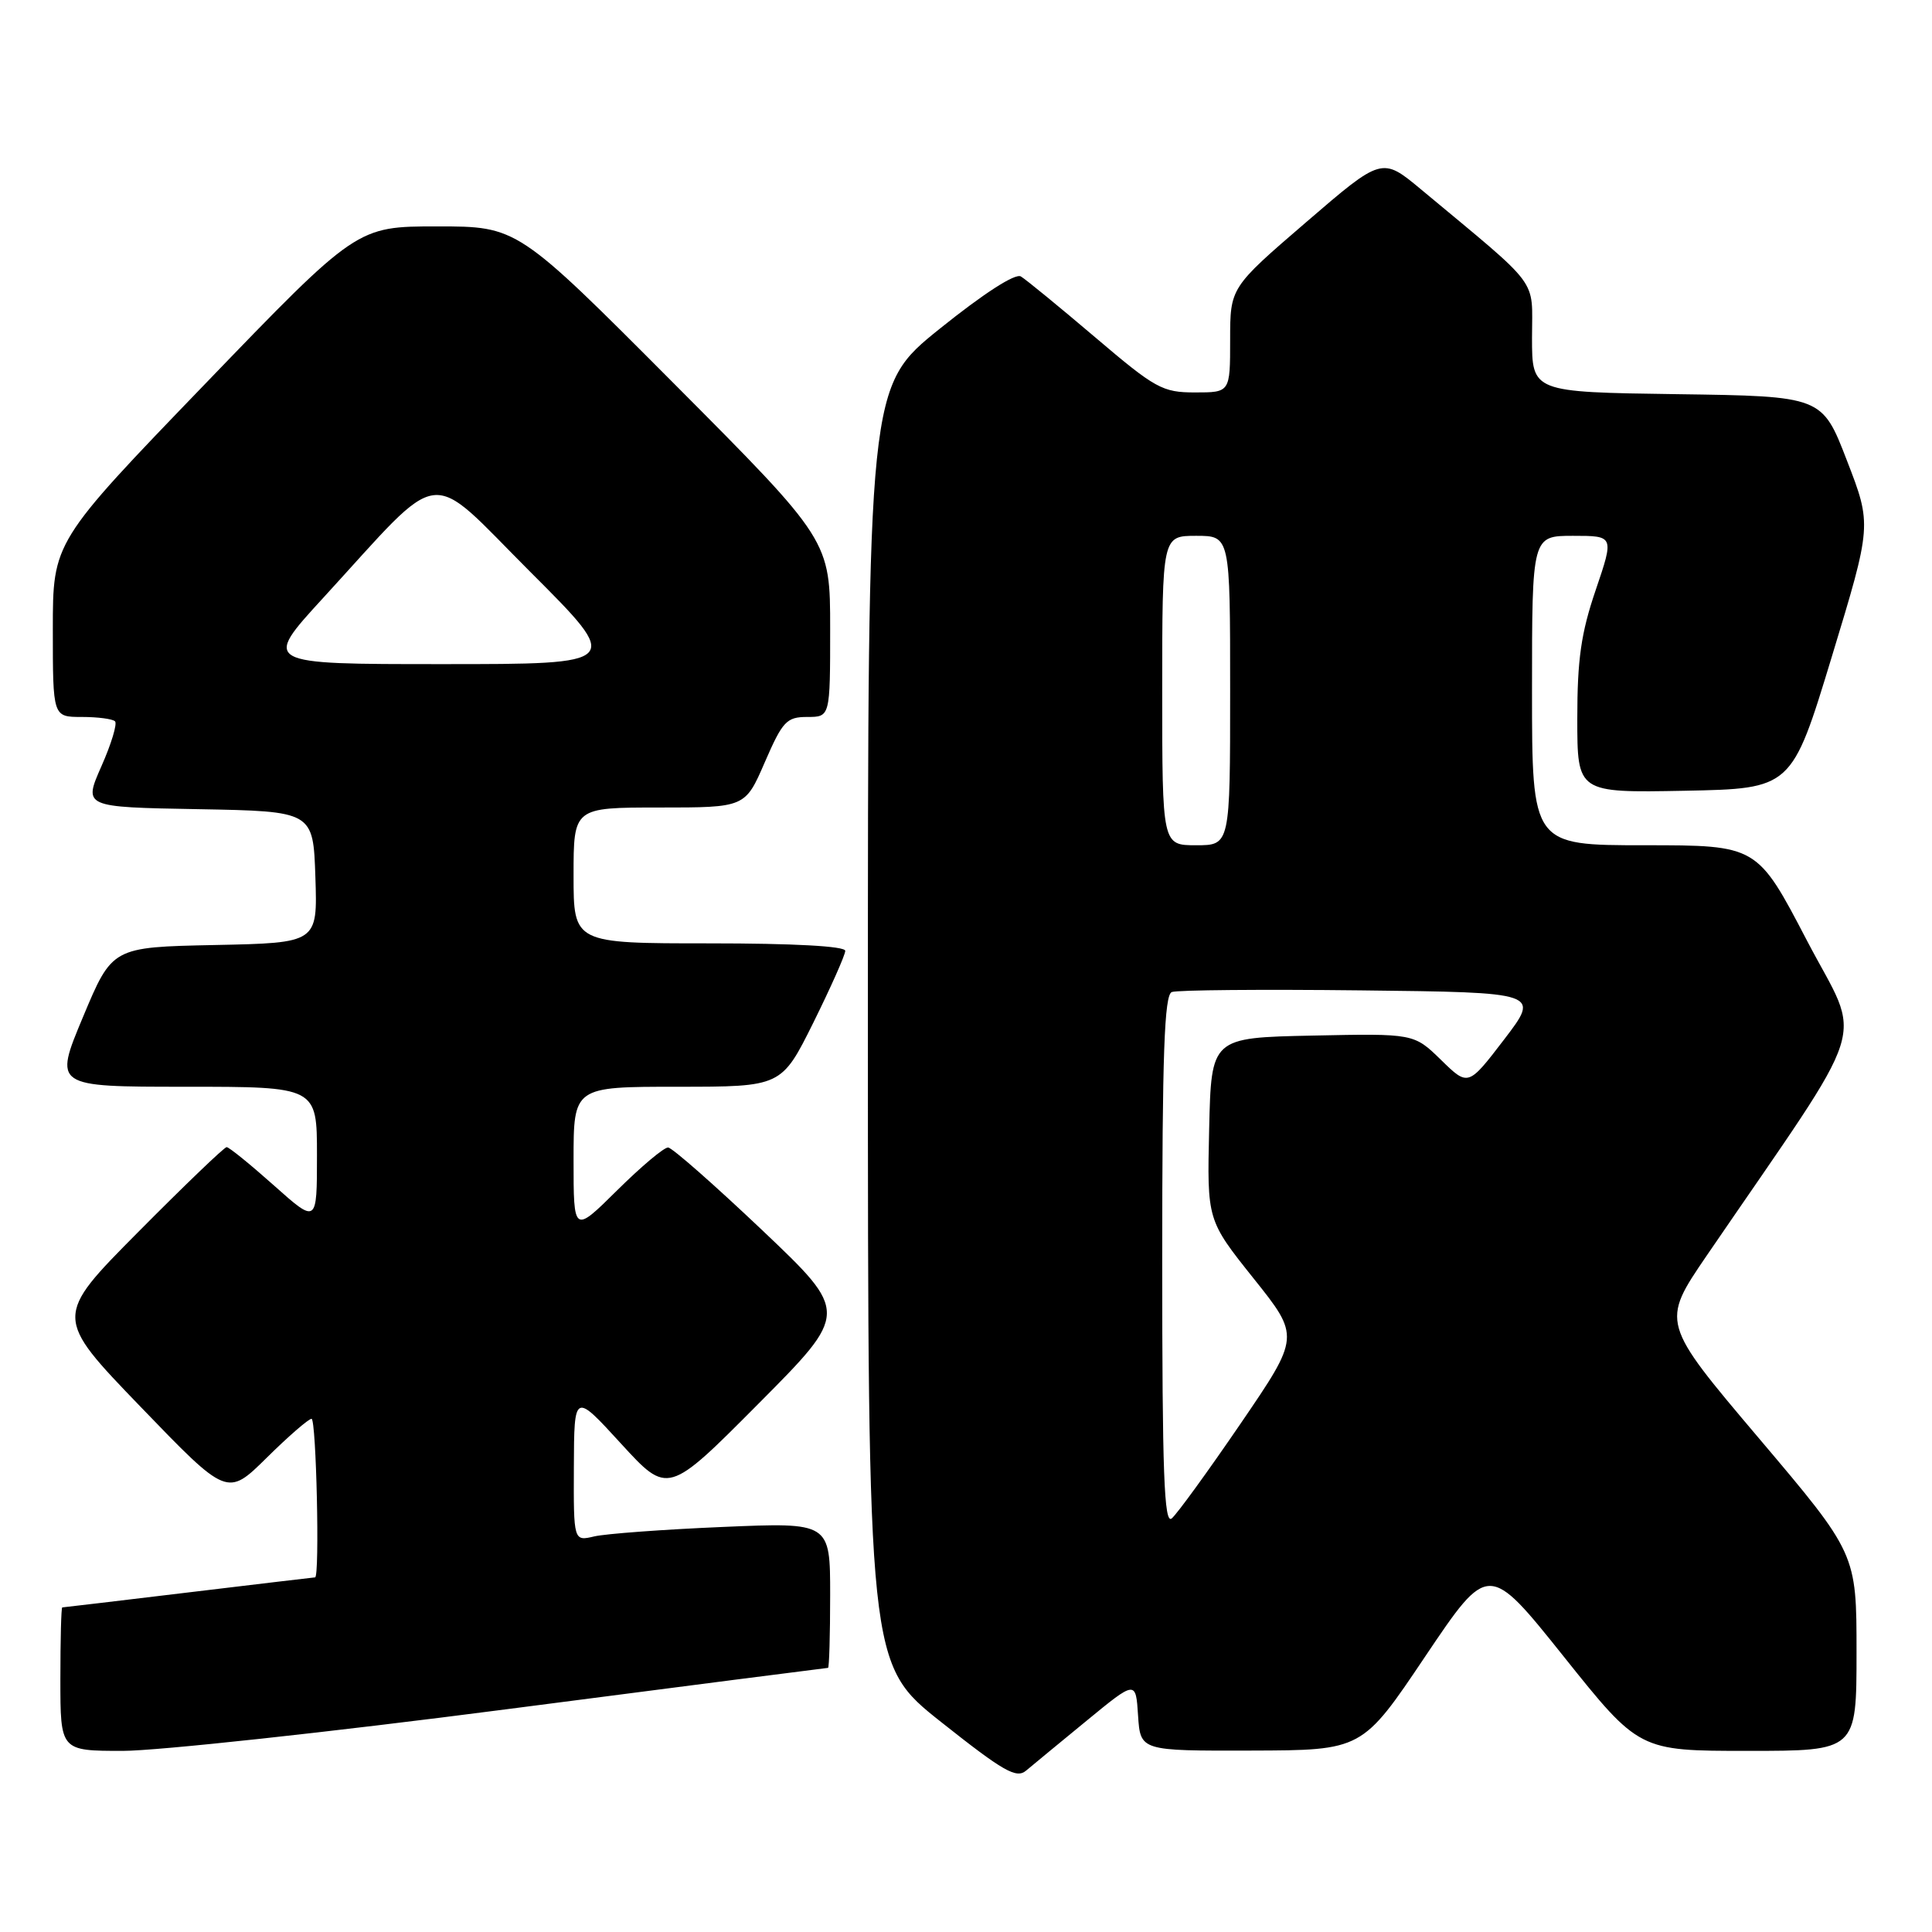 <?xml version="1.0" encoding="UTF-8" standalone="no"?>
<!DOCTYPE svg PUBLIC "-//W3C//DTD SVG 1.1//EN" "http://www.w3.org/Graphics/SVG/1.1/DTD/svg11.dtd" >
<svg xmlns="http://www.w3.org/2000/svg" xmlns:xlink="http://www.w3.org/1999/xlink" version="1.1" viewBox="0 0 256 256">
 <g >
 <path fill="currentColor"
d=" M 144.00 227.99 C 150.50 222.65 150.50 222.65 150.80 227.33 C 151.11 232.00 151.11 232.00 165.80 231.96 C 180.50 231.92 180.50 231.92 188.86 219.47 C 197.23 207.03 197.23 207.03 207.21 219.51 C 217.19 232.00 217.19 232.00 231.59 232.00 C 246.00 232.00 246.00 232.00 246.00 218.93 C 246.00 205.86 246.00 205.86 233.04 190.55 C 220.09 175.25 220.09 175.25 226.15 166.37 C 248.27 134.02 246.78 138.70 239.43 124.63 C 232.84 112.00 232.84 112.00 217.92 112.00 C 203.00 112.00 203.00 112.00 203.00 91.50 C 203.00 71.00 203.00 71.00 208.44 71.00 C 213.88 71.00 213.88 71.00 211.44 78.18 C 209.50 83.87 209.00 87.38 209.00 95.20 C 209.00 105.05 209.00 105.05 223.20 104.78 C 237.41 104.50 237.41 104.50 242.72 87.03 C 248.03 69.56 248.03 69.56 244.73 61.03 C 241.44 52.50 241.44 52.50 222.22 52.23 C 203.00 51.96 203.00 51.96 203.00 44.73 C 203.00 36.66 204.35 38.47 188.31 25.11 C 183.12 20.79 183.12 20.79 173.06 29.45 C 163.00 38.11 163.00 38.11 163.00 45.05 C 163.00 52.00 163.00 52.00 158.35 52.00 C 154.03 52.00 153.10 51.49 145.10 44.68 C 140.37 40.66 135.95 37.04 135.27 36.63 C 134.51 36.19 130.36 38.87 124.52 43.56 C 115.00 51.22 115.00 51.22 115.00 135.86 C 115.01 220.50 115.01 220.50 124.73 228.20 C 132.98 234.74 134.68 235.71 135.97 234.61 C 136.81 233.90 140.43 230.92 144.00 227.99 Z  M 67.00 226.50 C 90.34 223.47 109.57 221.00 109.72 221.00 C 109.87 221.00 110.00 216.66 110.00 211.36 C 110.00 201.72 110.00 201.72 95.75 202.33 C 87.91 202.66 80.26 203.23 78.75 203.58 C 76.00 204.23 76.00 204.23 76.04 194.37 C 76.08 184.50 76.08 184.50 82.29 191.29 C 88.50 198.07 88.50 198.07 100.50 186.00 C 112.50 173.93 112.50 173.93 101.00 163.01 C 94.67 157.01 89.06 152.07 88.53 152.05 C 87.99 152.02 84.96 154.57 81.78 157.72 C 76.00 163.44 76.00 163.44 76.00 153.72 C 76.00 144.00 76.00 144.00 89.78 144.00 C 103.55 144.00 103.55 144.00 107.78 135.49 C 110.10 130.80 112.00 126.53 112.00 125.99 C 112.00 125.37 105.15 125.00 94.00 125.00 C 76.00 125.00 76.00 125.00 76.00 116.00 C 76.00 107.00 76.00 107.00 87.37 107.00 C 98.74 107.00 98.74 107.00 101.34 101.00 C 103.70 95.56 104.23 95.00 106.97 95.00 C 110.00 95.00 110.00 95.00 110.00 83.30 C 110.00 71.61 110.00 71.61 89.28 50.80 C 68.56 30.00 68.56 30.00 57.93 30.00 C 47.29 30.00 47.29 30.00 27.15 50.90 C 7.00 71.80 7.00 71.80 7.00 83.40 C 7.00 95.00 7.00 95.00 10.83 95.00 C 12.94 95.00 14.93 95.26 15.24 95.58 C 15.56 95.89 14.75 98.58 13.43 101.55 C 11.05 106.95 11.05 106.95 26.27 107.22 C 41.50 107.50 41.50 107.50 41.79 116.22 C 42.08 124.94 42.08 124.94 28.47 125.22 C 14.87 125.50 14.87 125.50 11.00 134.75 C 7.13 144.00 7.13 144.00 24.56 144.00 C 42.00 144.00 42.00 144.00 42.00 153.08 C 42.00 162.16 42.00 162.16 36.30 157.08 C 33.17 154.29 30.35 152.00 30.03 152.00 C 29.72 152.00 24.45 157.06 18.31 163.25 C 7.15 174.50 7.15 174.50 18.63 186.41 C 30.11 198.32 30.11 198.32 35.34 193.16 C 38.21 190.32 40.89 188.00 41.28 188.00 C 41.91 188.00 42.38 208.99 41.75 209.01 C 41.61 209.01 34.08 209.91 25.00 211.00 C 15.93 212.09 8.39 212.99 8.25 212.99 C 8.11 213.00 8.00 217.28 8.00 222.50 C 8.00 232.00 8.00 232.00 16.28 232.00 C 20.83 232.00 43.66 229.53 67.00 226.50 Z  M 154.00 167.09 C 154.00 139.60 154.28 131.83 155.27 131.45 C 155.97 131.18 167.23 131.08 180.30 131.23 C 204.07 131.50 204.07 131.50 199.31 137.73 C 194.54 143.96 194.54 143.96 190.95 140.45 C 187.35 136.94 187.35 136.94 173.93 137.22 C 160.50 137.50 160.50 137.50 160.22 149.58 C 159.94 161.67 159.94 161.67 166.10 169.39 C 172.26 177.10 172.26 177.10 164.39 188.63 C 160.06 194.97 155.95 200.63 155.26 201.20 C 154.25 202.04 154.00 195.22 154.00 167.09 Z  M 154.00 91.50 C 154.00 71.00 154.00 71.00 158.50 71.00 C 163.00 71.00 163.00 71.00 163.00 91.50 C 163.00 112.00 163.00 112.00 158.50 112.00 C 154.00 112.00 154.00 112.00 154.00 91.50 Z  M 42.80 79.25 C 59.09 61.48 56.32 61.83 70.27 75.78 C 82.49 88.00 82.49 88.00 58.64 88.00 C 34.78 88.00 34.78 88.00 42.80 79.25 Z "/>
</g>
</svg>
